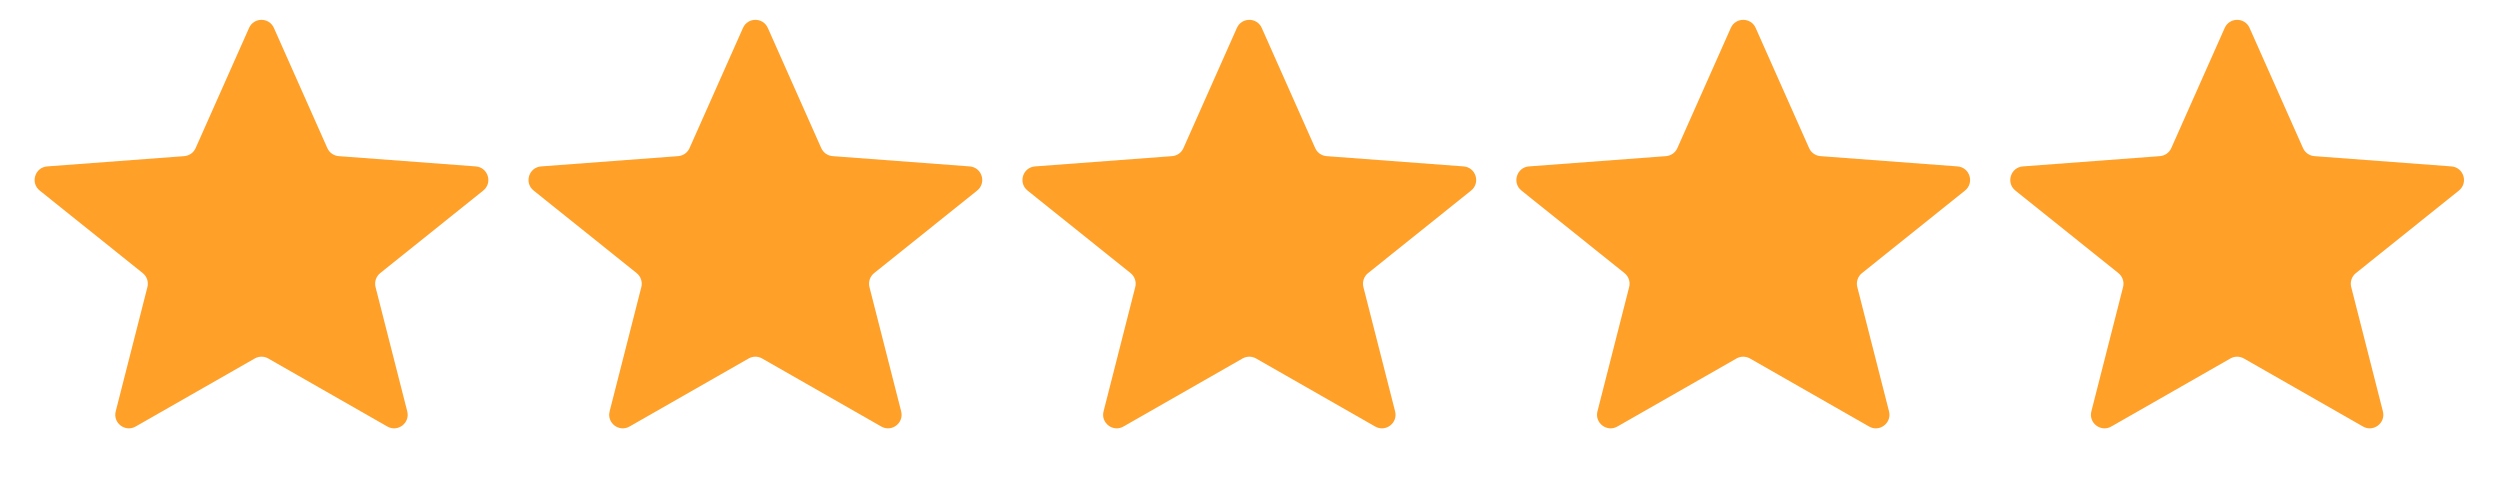 <svg width="92" height="18" viewBox="0 0 92 18" fill="none" xmlns="http://www.w3.org/2000/svg">
<path d="M81.87 1.027C82.046 0.632 82.608 0.632 82.784 1.027L84.751 5.45C84.825 5.619 84.987 5.732 85.17 5.746L90.212 6.124C90.665 6.158 90.842 6.729 90.487 7.013L86.697 10.05C86.543 10.173 86.476 10.374 86.525 10.564L87.691 15.139C87.8 15.566 87.342 15.915 86.959 15.696L82.575 13.192C82.421 13.104 82.232 13.104 82.079 13.192L77.695 15.696C77.311 15.915 76.853 15.566 76.962 15.139L78.129 10.564C78.177 10.374 78.11 10.173 77.957 10.05L74.166 7.013C73.812 6.729 73.989 6.158 74.441 6.124L79.484 5.746C79.667 5.732 79.828 5.619 79.903 5.45L81.87 1.027Z" fill="#FFA029"/>
<path d="M63.694 1.027C63.87 0.632 64.432 0.632 64.608 1.027L66.575 5.45C66.65 5.619 66.811 5.732 66.994 5.746L72.037 6.124C72.489 6.158 72.666 6.729 72.312 7.013L68.521 10.05C68.368 10.173 68.3 10.374 68.349 10.564L69.516 15.139C69.625 15.566 69.166 15.915 68.783 15.696L64.399 13.192C64.245 13.104 64.057 13.104 63.903 13.192L59.519 15.696C59.136 15.915 58.677 15.566 58.786 15.139L59.953 10.564C60.002 10.374 59.934 10.173 59.781 10.05L55.99 7.013C55.636 6.729 55.813 6.158 56.265 6.124L61.308 5.746C61.491 5.732 61.652 5.619 61.727 5.45L63.694 1.027Z" fill="#FFA029"/>
<path d="M27.342 1.027C27.518 0.632 28.079 0.632 28.255 1.027L30.222 5.45C30.297 5.619 30.458 5.732 30.642 5.746L35.684 6.124C36.137 6.158 36.313 6.729 35.959 7.013L32.168 10.05C32.015 10.173 31.948 10.374 31.996 10.564L33.163 15.139C33.272 15.566 32.814 15.915 32.431 15.696L28.046 13.192C27.893 13.104 27.704 13.104 27.55 13.192L23.166 15.696C22.783 15.915 22.325 15.566 22.434 15.139L23.601 10.564C23.649 10.374 23.582 10.173 23.429 10.05L19.638 7.013C19.283 6.729 19.46 6.158 19.913 6.124L24.955 5.746C25.139 5.732 25.3 5.619 25.375 5.45L27.342 1.027Z" fill="#FFA029"/>
<path d="M45.518 1.027C45.694 0.632 46.256 0.632 46.432 1.027L48.399 5.45C48.474 5.619 48.635 5.732 48.818 5.746L53.861 6.124C54.313 6.158 54.49 6.729 54.136 7.013L50.345 10.05C50.192 10.173 50.125 10.374 50.173 10.564L51.34 15.139C51.449 15.566 50.991 15.915 50.607 15.696L46.223 13.192C46.069 13.104 45.881 13.104 45.727 13.192L41.343 15.696C40.96 15.915 40.502 15.566 40.611 15.139L41.777 10.564C41.826 10.374 41.759 10.173 41.605 10.05L37.814 7.013C37.46 6.729 37.637 6.158 38.09 6.124L43.132 5.746C43.316 5.732 43.477 5.619 43.551 5.45L45.518 1.027Z" fill="#FFA029"/>
<path d="M9.166 1.027C9.342 0.632 9.903 0.632 10.079 1.027L12.046 5.45C12.121 5.619 12.282 5.732 12.466 5.746L17.508 6.124C17.961 6.158 18.138 6.729 17.783 7.013L13.992 10.05C13.839 10.173 13.772 10.374 13.82 10.564L14.987 15.139C15.096 15.566 14.638 15.915 14.255 15.696L9.871 13.192C9.717 13.104 9.528 13.104 9.375 13.192L4.991 15.696C4.607 15.915 4.149 15.566 4.258 15.139L5.425 10.564C5.473 10.374 5.406 10.173 5.253 10.05L1.462 7.013C1.108 6.729 1.284 6.158 1.737 6.124L6.779 5.746C6.963 5.732 7.124 5.619 7.199 5.45L9.166 1.027Z" fill="#FFA029"/>
</svg>
